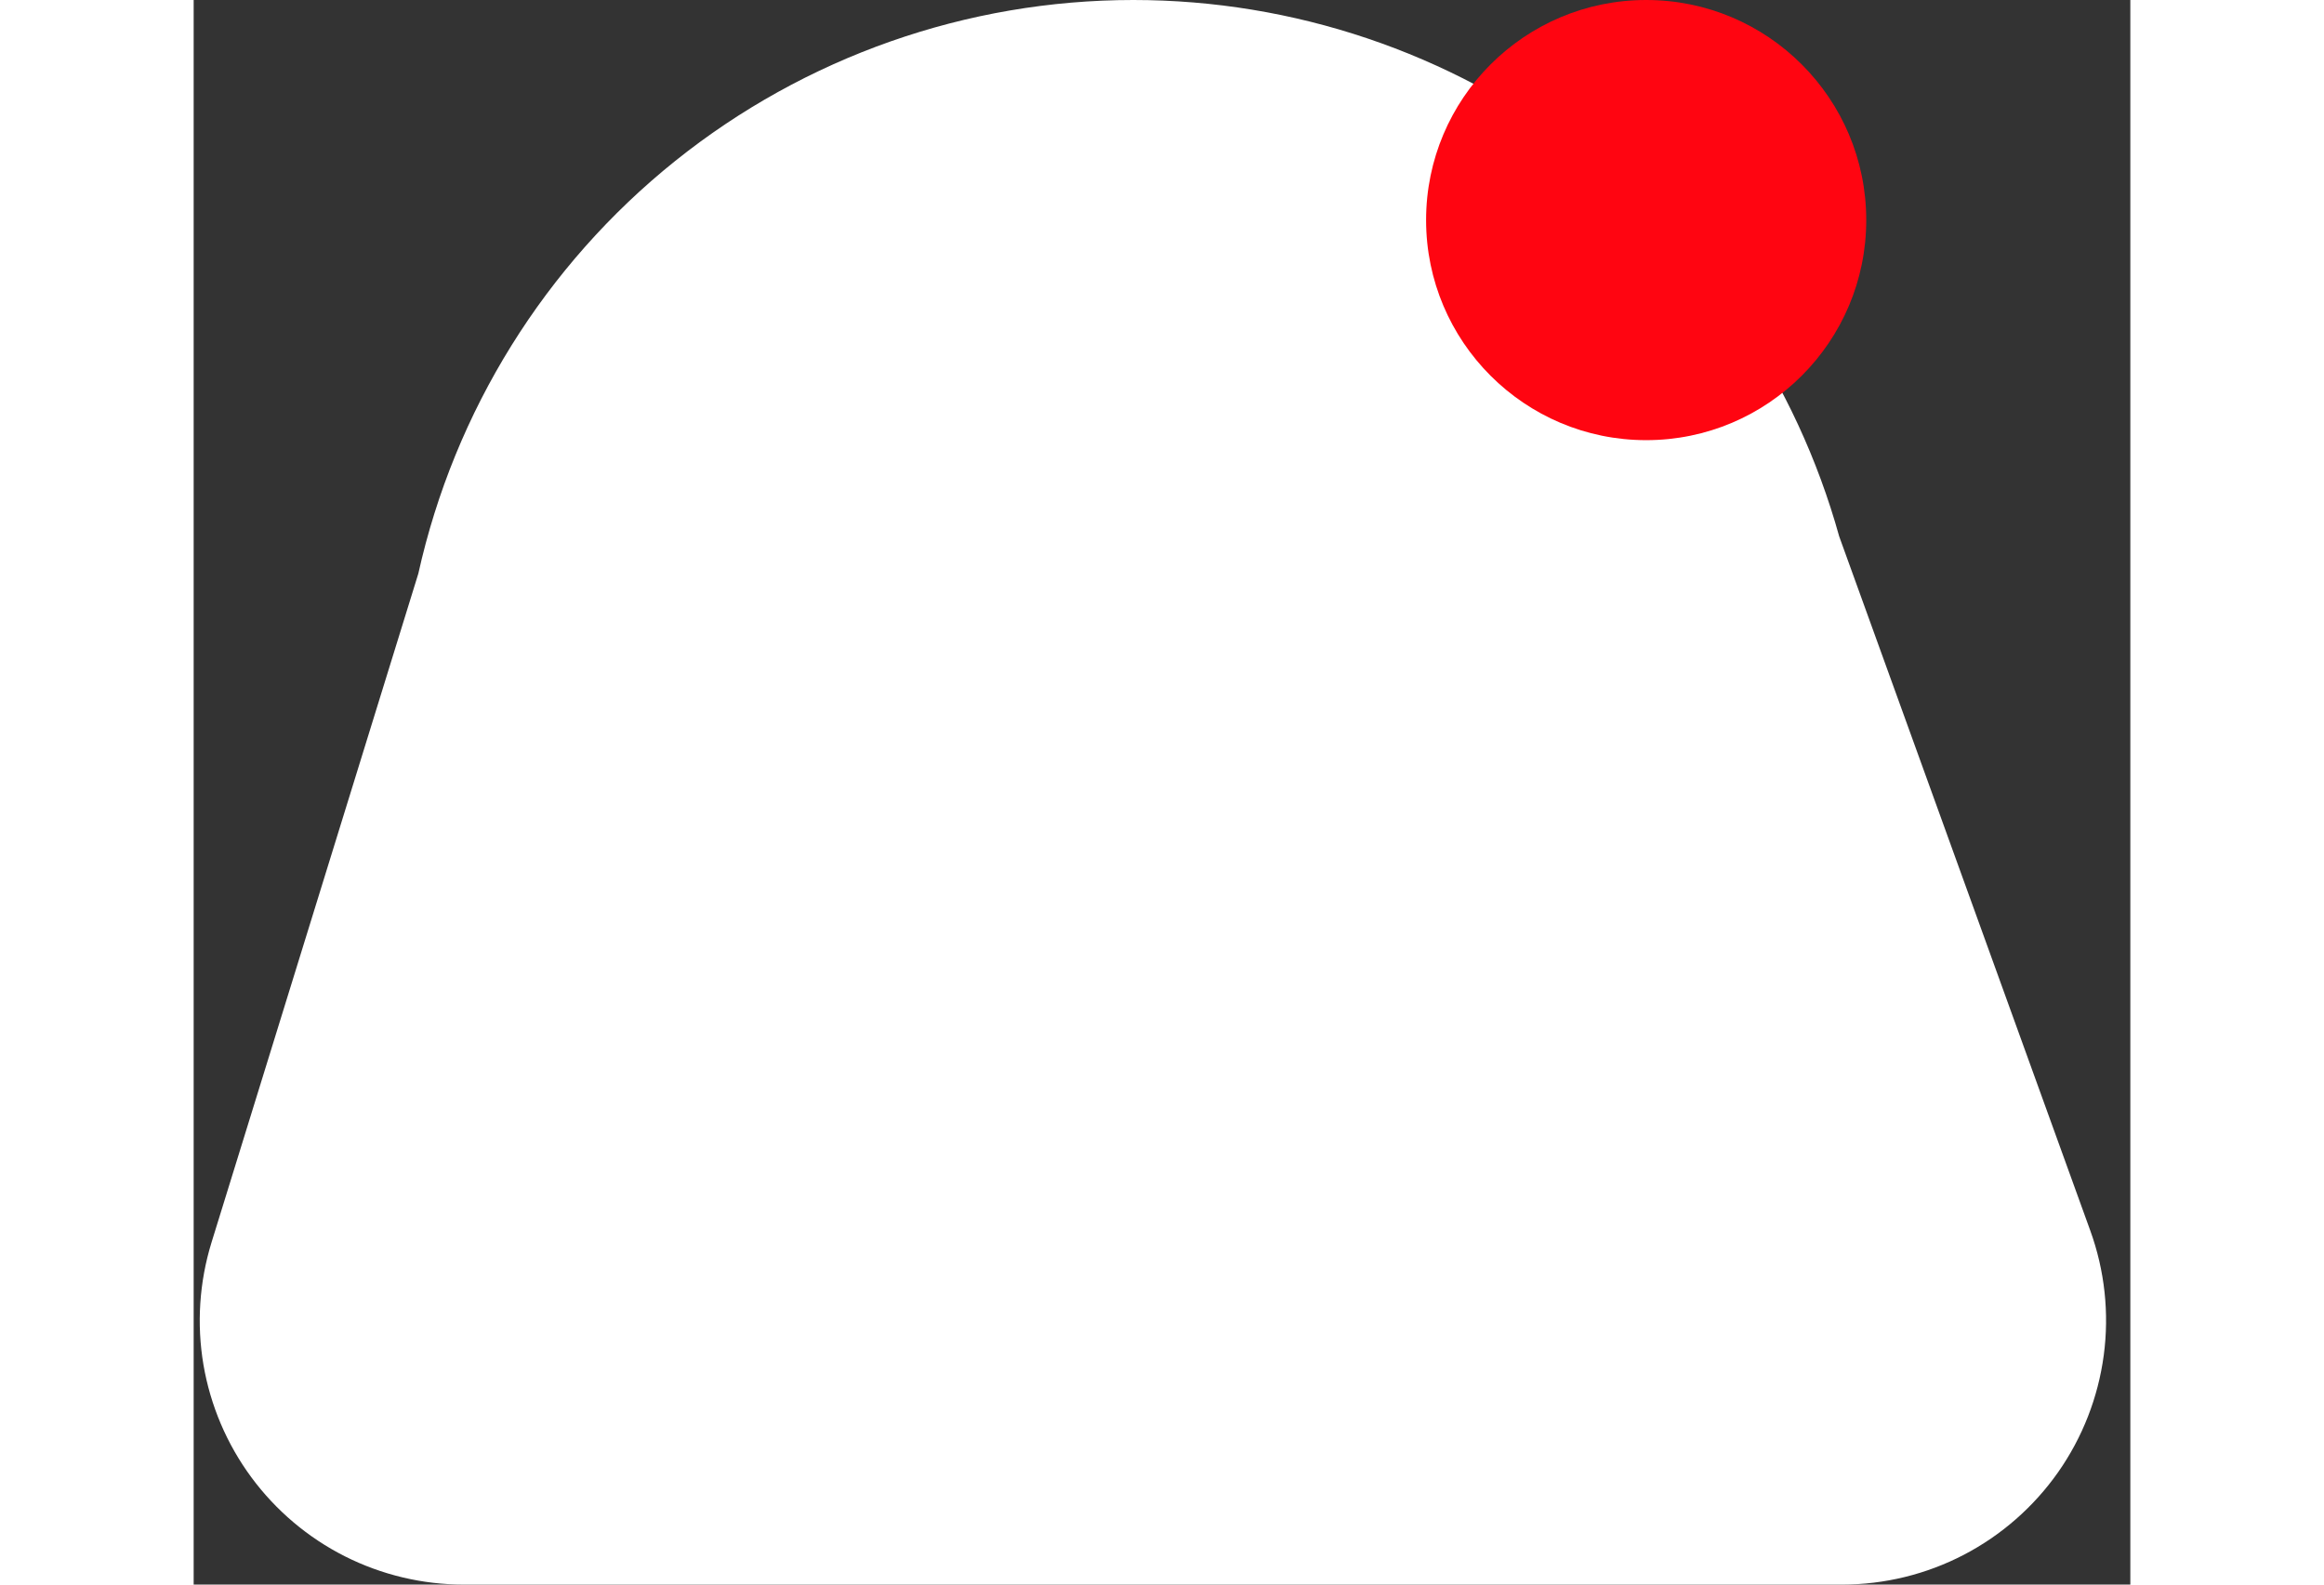 <svg width="22" height="15" viewBox="0 0 22 18" fill="none" xmlns="http://www.w3.org/2000/svg">
<rect x="0" y="0" width="22" height="18" fill="#333333" stroke="none"/>
<path d="M3.068 18H18.724C19.206 18 19.681 17.884 20.108 17.662C20.536 17.439 20.903 17.117 21.18 16.723C21.457 16.328 21.634 15.873 21.698 15.396C21.762 14.918 21.709 14.432 21.545 13.979L18.693 6.094C18.206 4.342 17.158 2.797 15.71 1.697C14.262 0.596 12.494 0 10.675 1.01731e-09C8.782 -2.95923e-05 6.945 0.646 5.468 1.83C3.991 3.015 2.963 4.668 2.552 6.516L0.202 14.116C0.064 14.565 0.033 15.04 0.111 15.502C0.19 15.965 0.376 16.403 0.655 16.781C0.934 17.159 1.297 17.466 1.716 17.678C2.136 17.89 2.599 18 3.068 18Z" fill="white"/>
<circle cx="16.5" cy="2.5" r="2.5" fill="#FF0511"/>
</svg>

